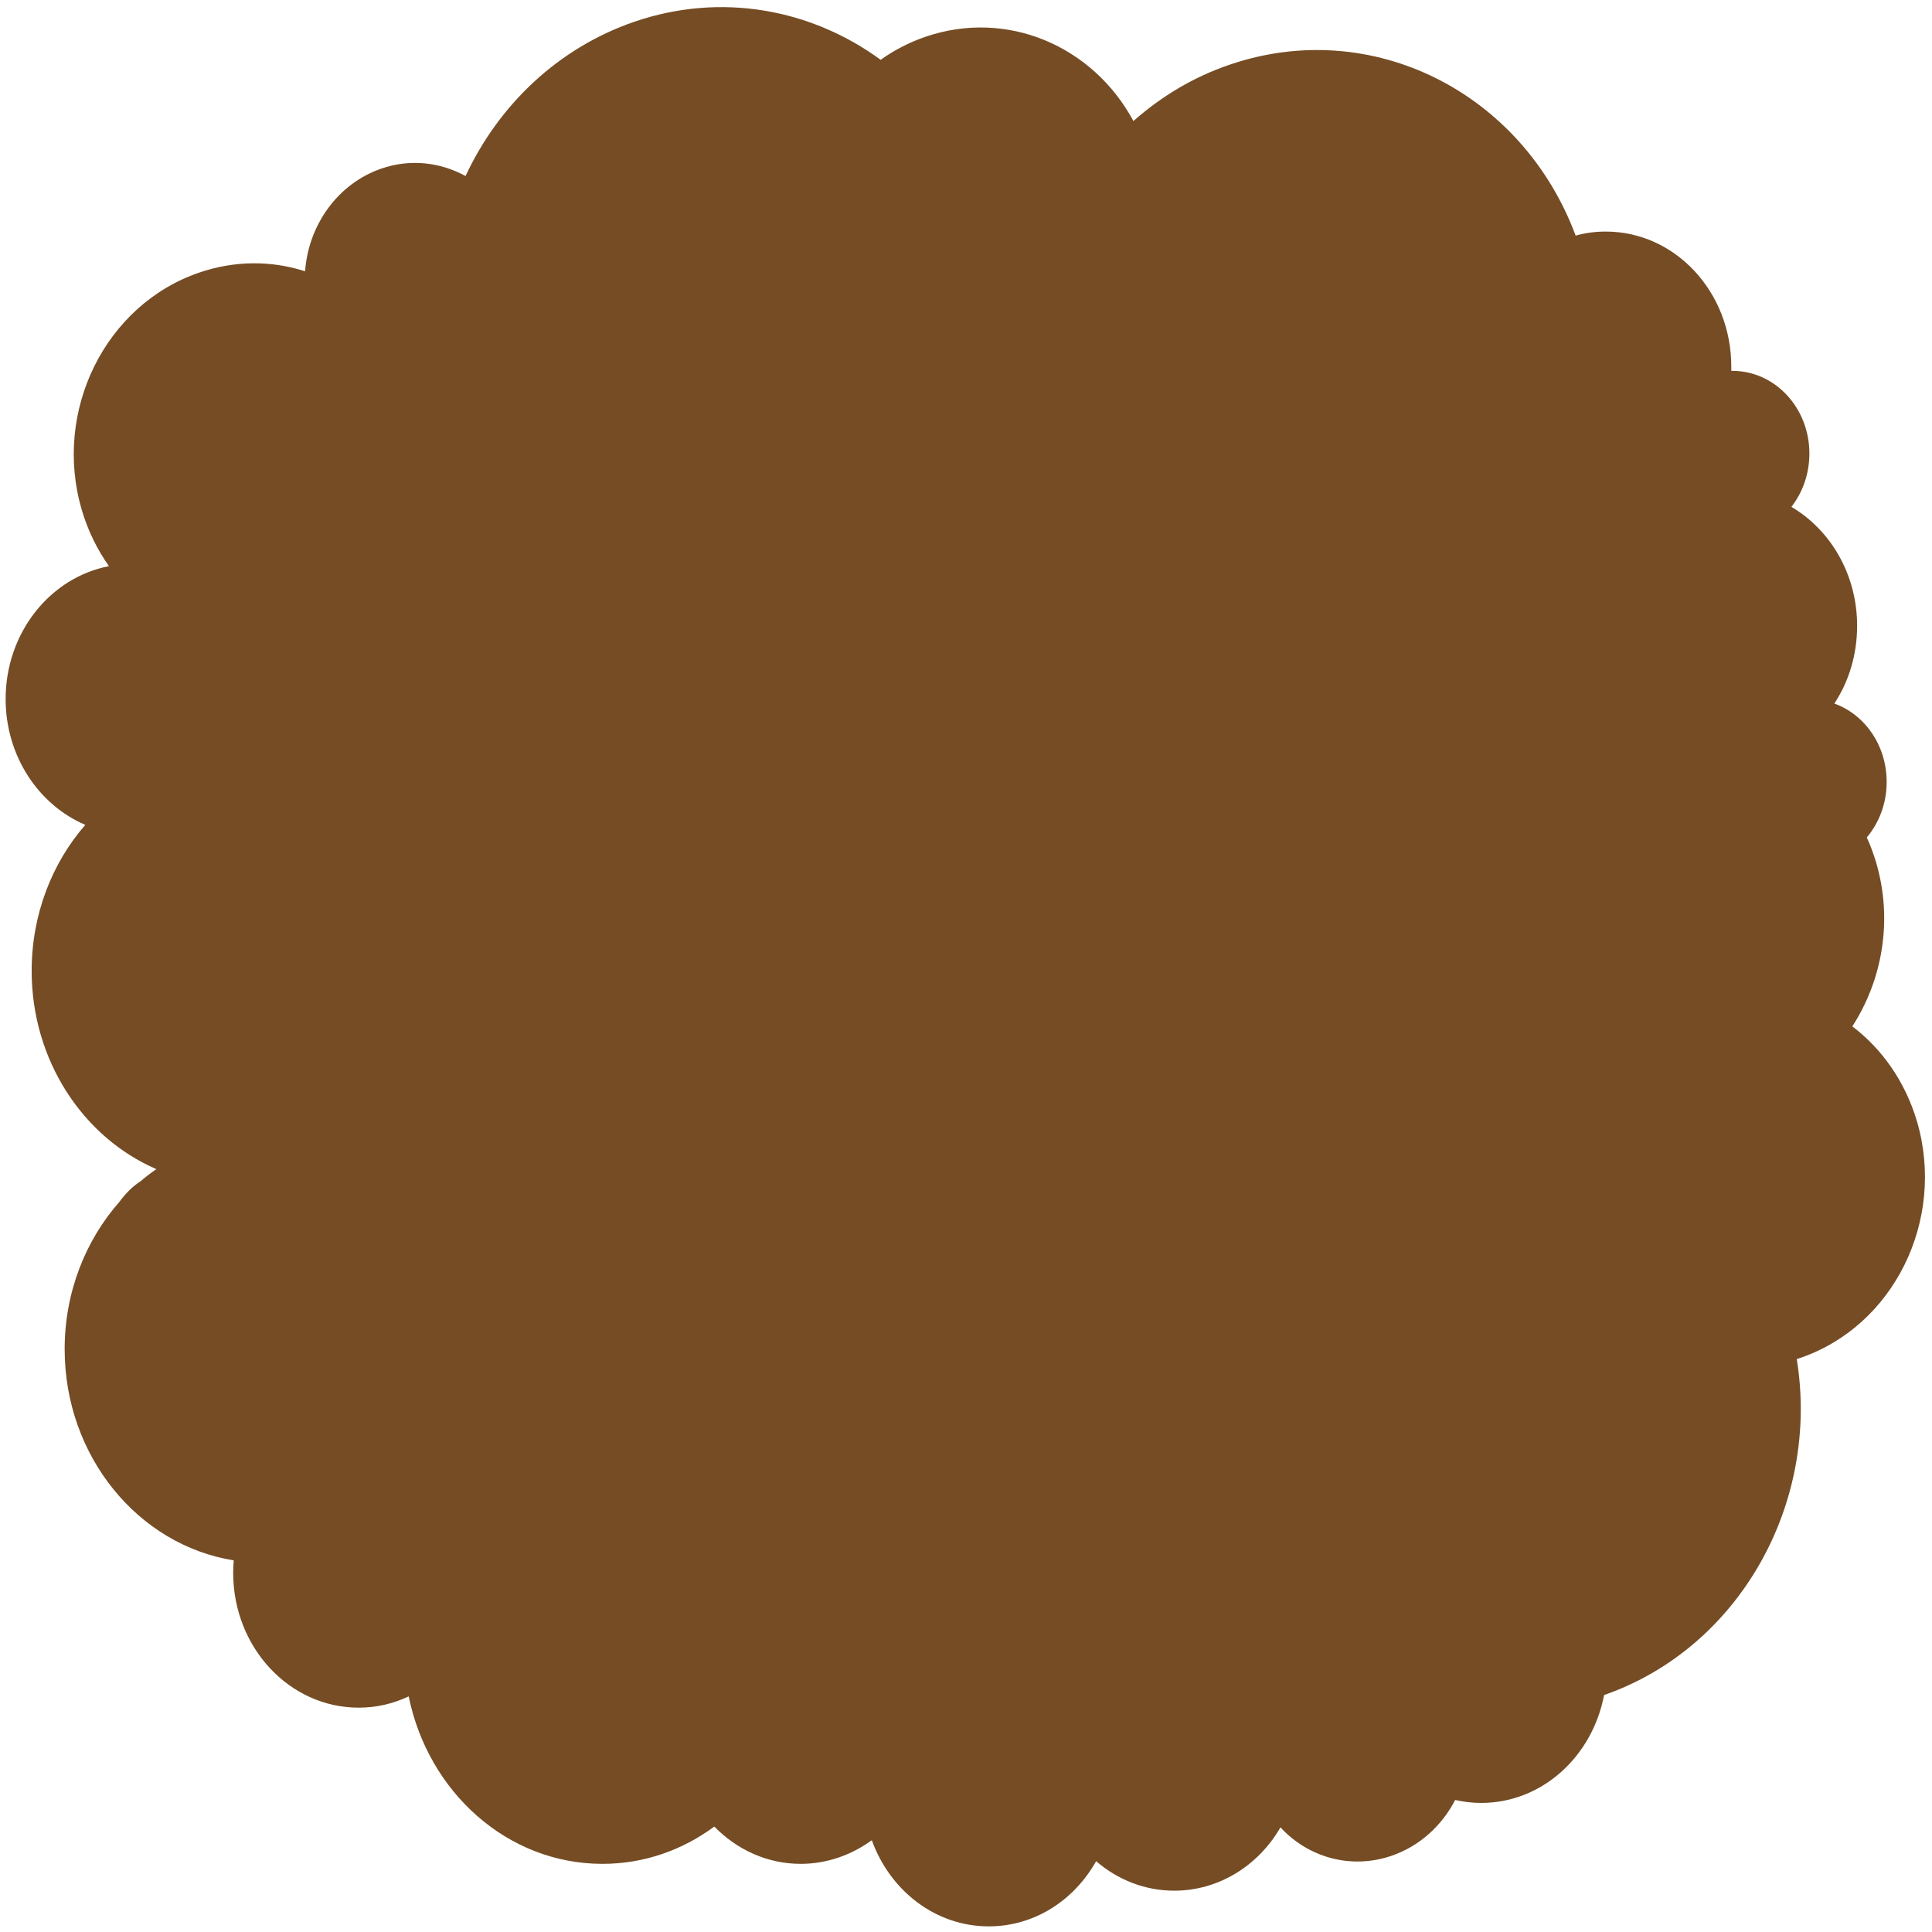 ﻿<?xml version="1.0" encoding="utf-8"?>
<svg version="1.1" xmlns:xlink="http://www.w3.org/1999/xlink" width="62px" height="62px" xmlns="http://www.w3.org/2000/svg">
  <g transform="matrix(1 0 0 1 -25 -10 )">
    <path d="M 57.737 43.589  C 60.769 42.573  62.448 39.163  61.518 35.986  C 61.139 34.711  60.398 33.661  59.443 32.938  C 60.407 31.448  60.751 29.527  60.209 27.685  C 60.123 27.401  60.028 27.134  59.907 26.875  C 60.304 26.402  60.545 25.782  60.545 25.093  C 60.545 23.922  59.847 22.931  58.866 22.578  C 59.331 21.872  59.597 21.011  59.597 20.081  C 59.597 18.436  58.745 17.007  57.488 16.266  C 57.849 15.801  58.065 15.207  58.065 14.553  C 58.065 13.089  56.962 11.901  55.593 11.901  L 55.559 11.901  L 55.559 11.763  C 55.559 9.369  53.759 7.431  51.529 7.431  C 51.202 7.431  50.874 7.474  50.564 7.561  C 48.851 2.962  44.02 0.517  39.465 2.075  C 38.294 2.471  37.26 3.1  36.373 3.884  C 35.073 1.472  32.318 0.284  29.7 1.18  C 29.174 1.361  28.692 1.61  28.262 1.92  C 26.04 0.293  23.147 -0.258  20.357 0.698  C 17.902 1.541  15.999 3.376  14.94 5.649  C 14.139 5.21  13.175 5.089  12.245 5.408  C 10.833 5.89  9.894 7.233  9.791 8.706  C 8.723 8.361  7.543 8.353  6.389 8.749  C 3.376 9.782  1.688 13.192  2.626 16.37  C 2.824 17.041  3.126 17.644  3.496 18.169  C 1.61 18.531  0.181 20.305  0.181 22.432  C 0.181 24.266  1.24 25.833  2.738 26.471  C 1.671 27.693  1.016 29.347  1.016 31.155  C 1.016 34.04  2.678 36.511  5.02 37.519  C 4.839 37.639  4.676 37.768  4.512 37.906  C 4.245 38.078  4.021 38.311  3.832 38.569  C 2.747 39.801  2.075 41.462  2.075 43.297  C 2.075 46.733  4.435 49.583  7.5 50.074  C 7.492 50.203  7.483 50.332  7.483 50.47  C 7.483 52.864  9.283 54.801  11.513 54.801  C 12.081 54.801  12.624 54.672  13.115 54.439  C 13.743 57.514  16.284 59.813  19.332 59.813  C 20.667 59.813  21.898 59.374  22.923 58.616  C 23.646 59.356  24.619 59.813  25.696 59.813  C 26.539 59.813  27.323 59.529  27.977 59.055  C 28.563 60.674  30.018 61.819  31.732 61.819  C 33.196 61.819  34.47 60.984  35.176 59.727  C 35.865 60.321  36.735 60.674  37.682 60.674  C 39.12 60.674  40.386 59.864  41.092 58.642  C 41.979 59.606  43.348 60.002  44.657 59.554  C 45.561 59.244  46.276 58.581  46.698 57.763  C 46.965 57.824  47.249 57.858  47.533 57.858  C 49.479 57.858  51.098 56.377  51.477 54.396  C 55.826 52.881  58.409 48.239  57.66 43.615  L 57.737 43.589  Z " fill-rule="nonzero" fill="#754c24" stroke="none" transform="matrix(1 0 0 1 25 10 )" />
  </g>
</svg>